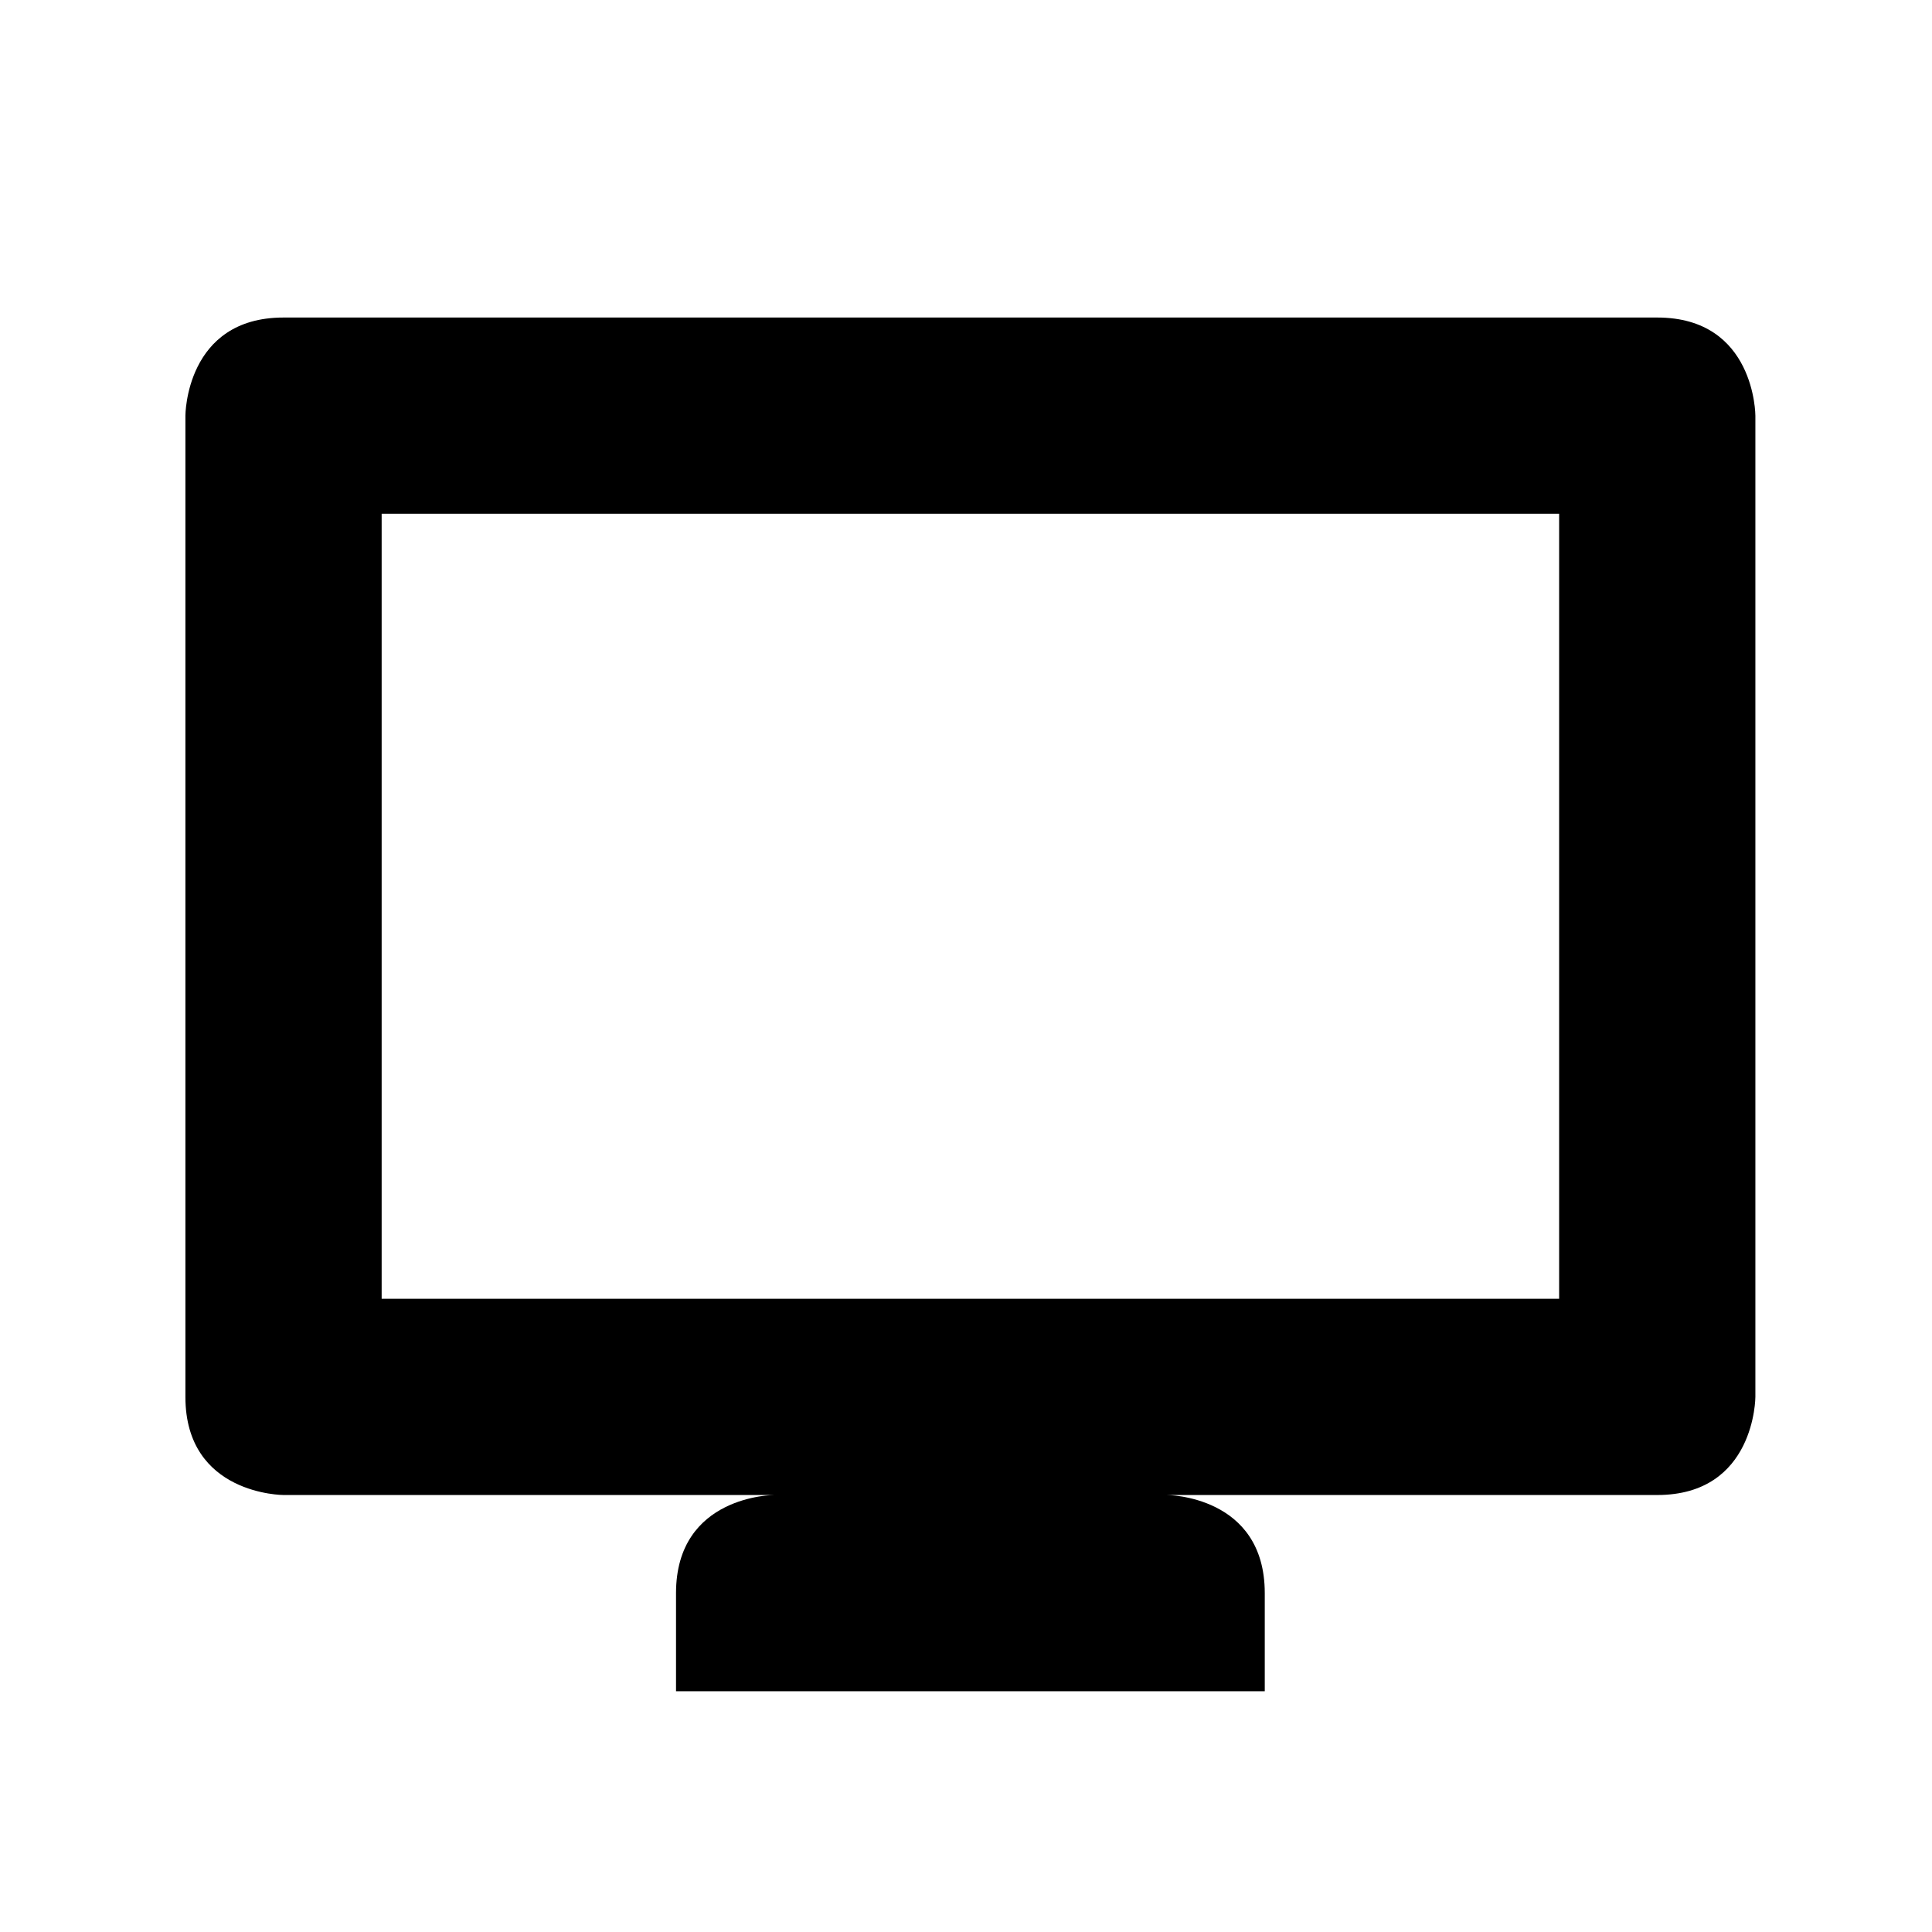 <?xml version='1.0' encoding='UTF-8'?>
<svg xmlns:inkscape="http://www.inkscape.org/namespaces/inkscape" xmlns:sodipodi="http://sodipodi.sourceforge.net/DTD/sodipodi-0.dtd" xmlns="http://www.w3.org/2000/svg" xmlns:svg="http://www.w3.org/2000/svg" xmlns:rdf="http://www.w3.org/1999/02/22-rdf-syntax-ns#" xmlns:cc="http://creativecommons.org/ns#" xmlns:dc="http://purl.org/dc/elements/1.1/" width="64" height="64" version="1.1" viewBox="0 0 16.933 16.933" id="svg7" sodipodi:docname="org.xfce.settings.display.svg" inkscape:version="1.4 (e7c3feb100, 2024-10-09)">
  <sodipodi:namedview id="namedview7" pagecolor="#9c4444" bordercolor="#000000" borderopacity="0.25" inkscape:showpageshadow="2" inkscape:pageopacity="0.0" inkscape:pagecheckerboard="0" inkscape:deskcolor="#d1d1d1" inkscape:zoom="6.15625" inkscape:cx="19.573604" inkscape:cy="29.725888" inkscape:window-width="1183" inkscape:window-height="941" inkscape:window-x="35" inkscape:window-y="32" inkscape:window-maximized="0" inkscape:current-layer="svg7" showgrid="false"/>
  <defs id="defs2">
    <style id="current-color-scheme" type="text/css">.ColorScheme-Text {color:#000000} .ColorScheme-Highlight {color:#3b4252}</style></defs>
  <path style="color:none;fill:#000000;fill-opacity:1;stroke:none;stroke-width:0.439;stroke-dasharray:none;stroke-opacity:0.3" class="ColorScheme-Text" d="m 2.485,2.783 c -0.86,0 -0.86,0.86 -0.86,0.86 v 8.6 c 0,0.86 0.86,0.86 0.86,0.86 h 4.3 c 0,0 -0.86,0 -0.86,0.86 v 0.86 H 11.085 V 13.963 c 0,-0.86 -0.86,-0.86 -0.86,-0.86 h 4.3 c 0.86,0 0.86,-0.86 0.86,-0.86 V 3.643 c 0,0 0,-0.86 -0.86,-0.86 z M 3.345,4.503 H 13.665 v 6.88 H 3.345 Z" id="path5"/>
  </svg>
